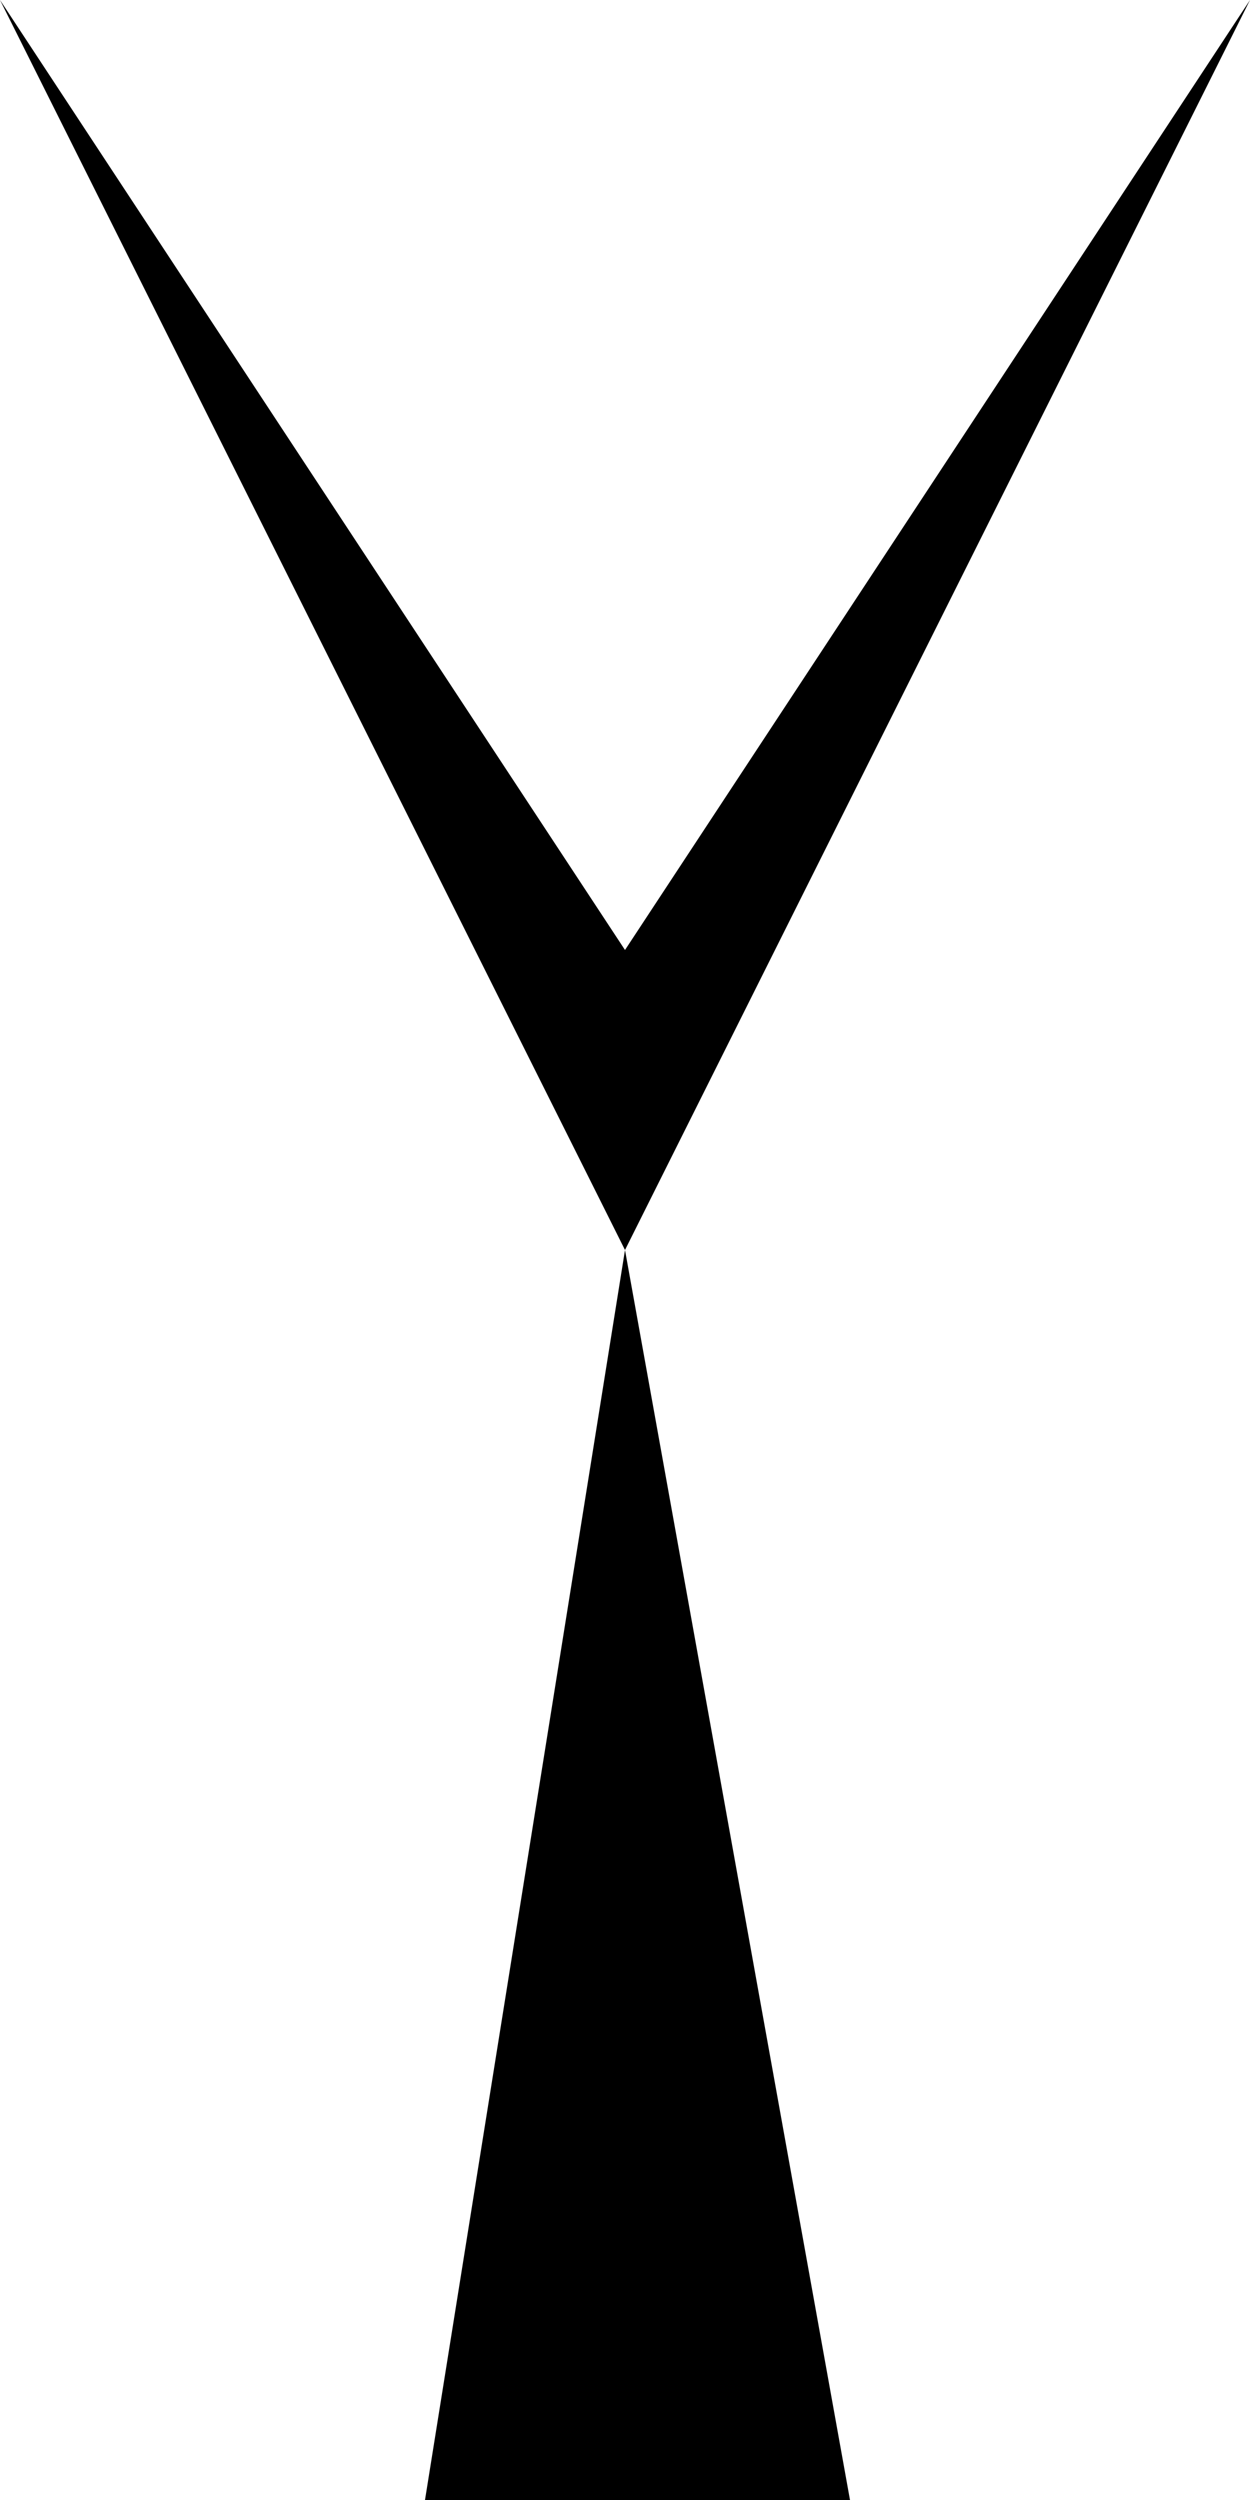  <svg xmlns="http://www.w3.org/2000/svg" height="500" width="250"> 
      
     <polygon points="125,250 125,190 0,0" fill="black" />
     <polygon points="125,250 125,190 250,0" fill="black" />
      <polygon points="125,250 85,500 170,500" fill="black" />





    </svg>
